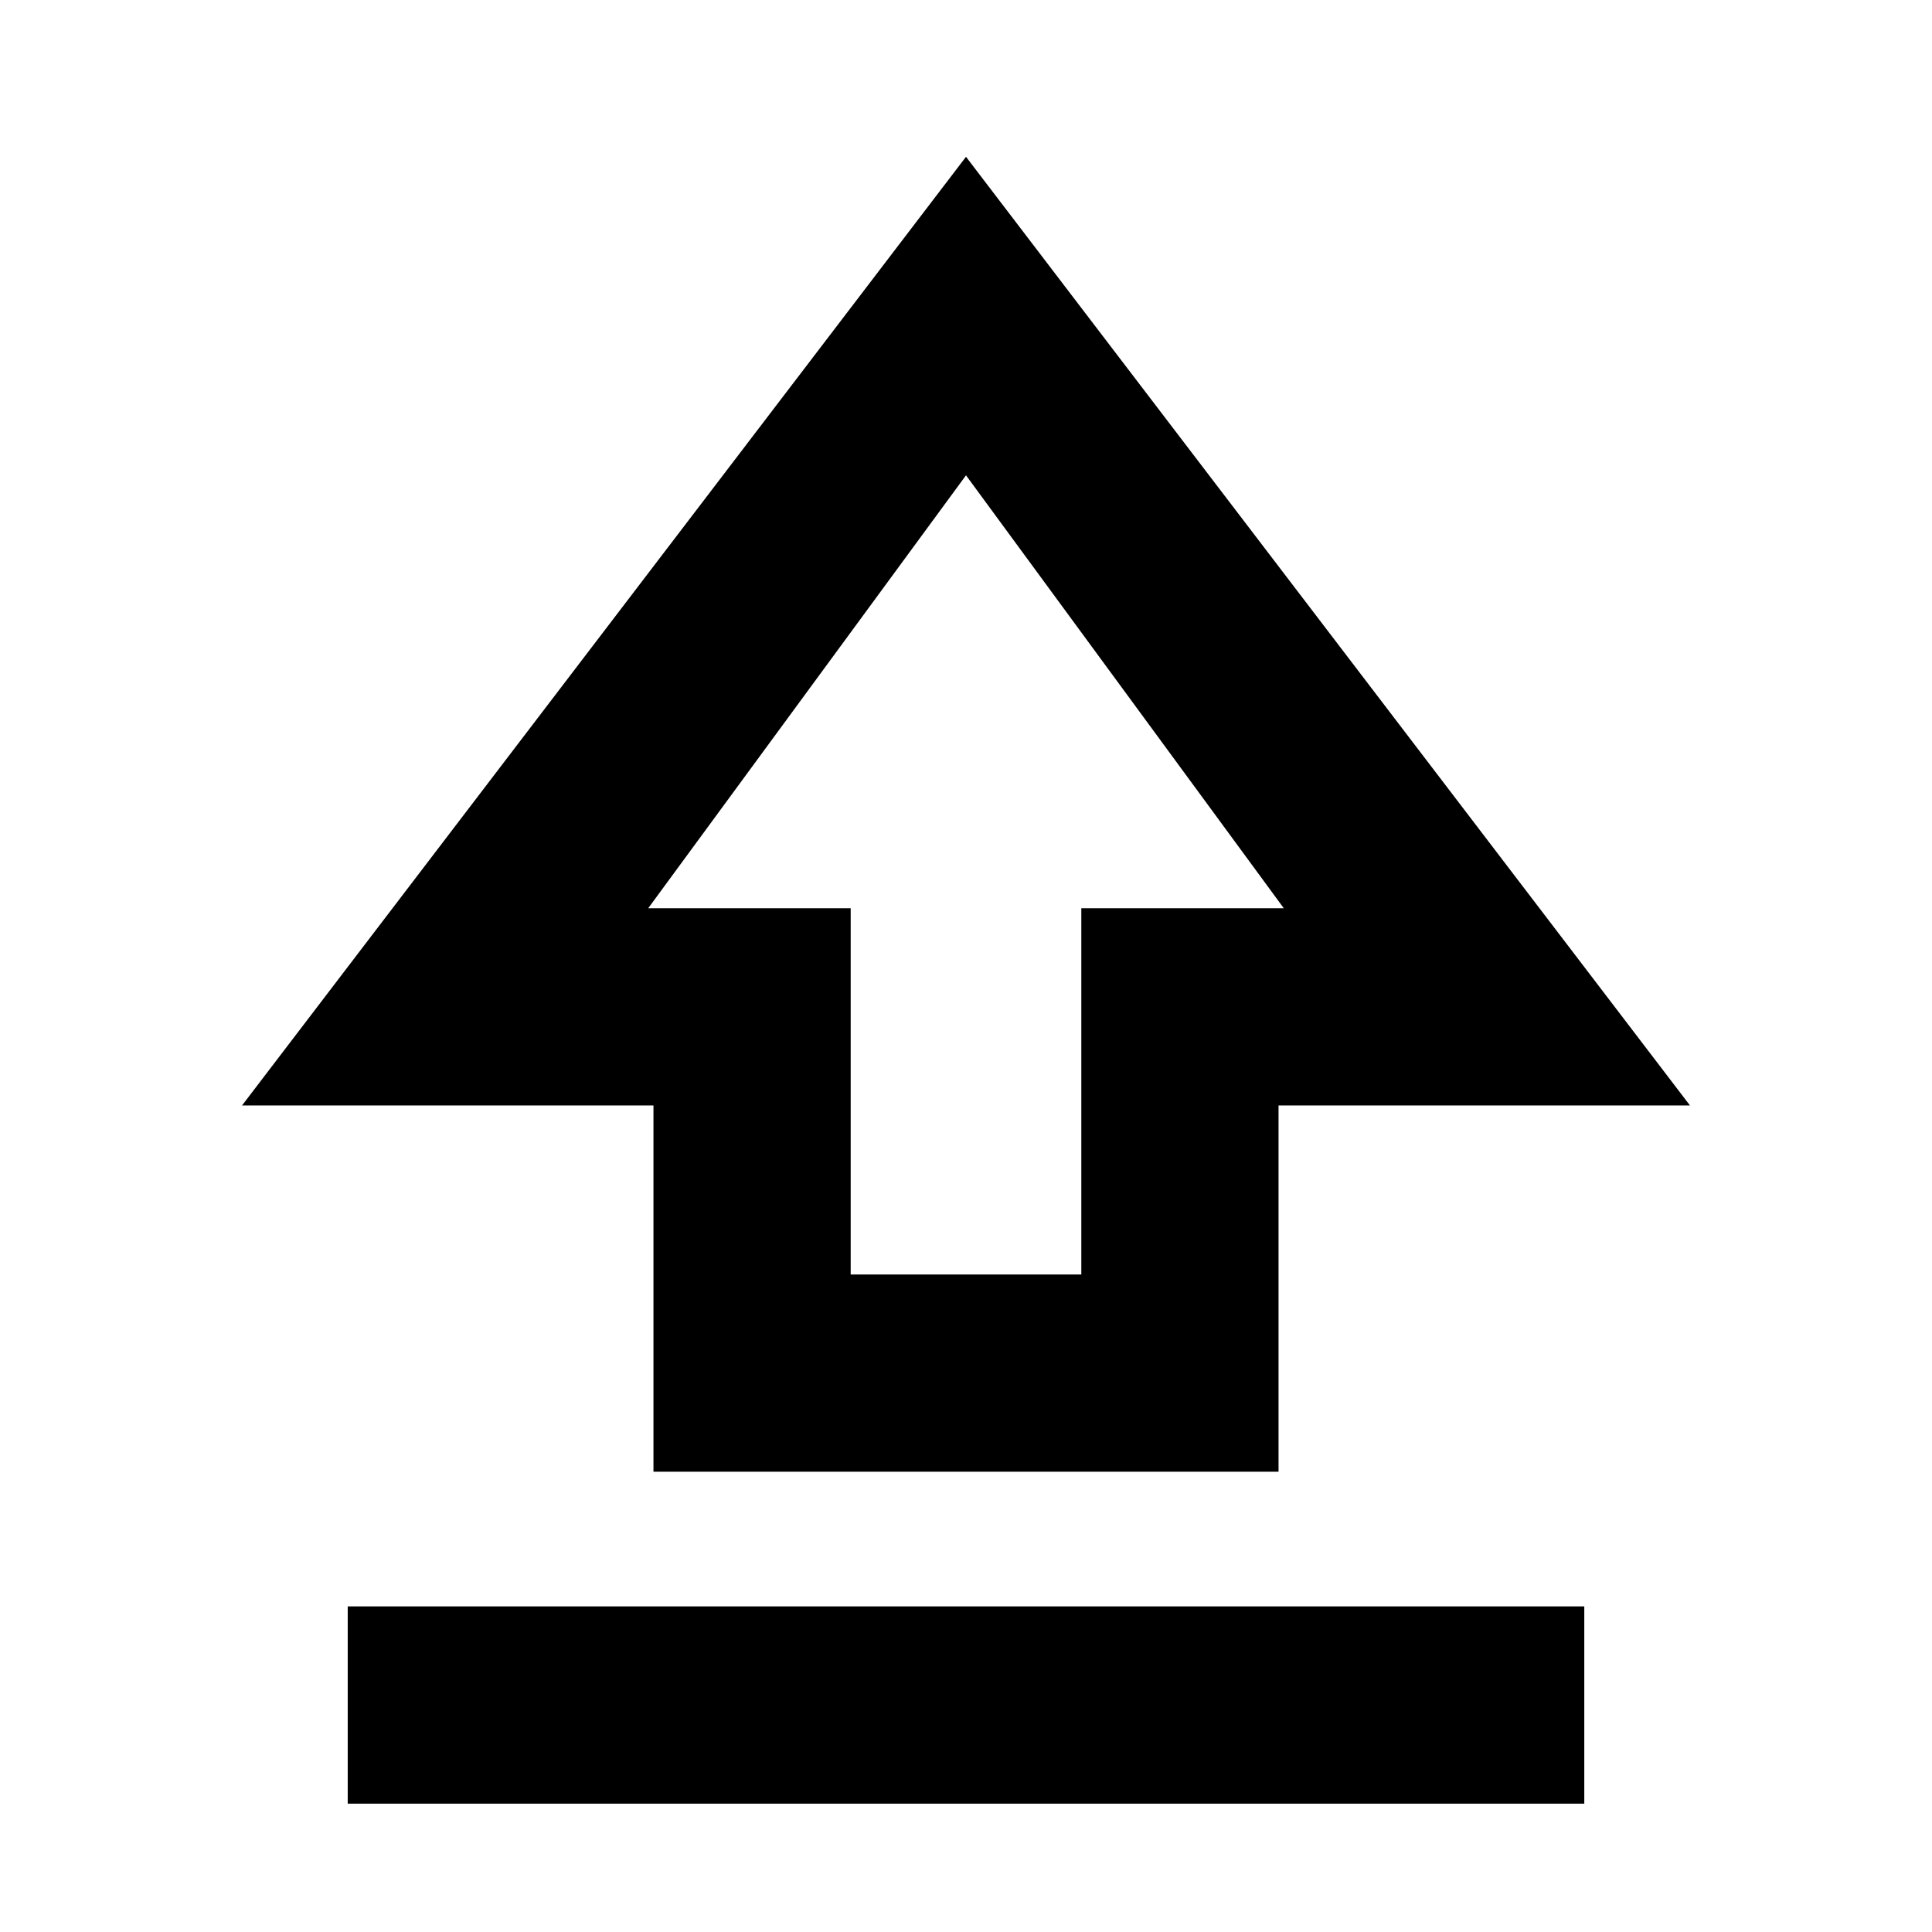 <svg xmlns="http://www.w3.org/2000/svg" height="20" viewBox="0 -960 960 960" width="20"><path d="M324.7-228.7v-182H120.26L480-882.09 839.74-410.7H635.3v182H324.7Zm98-98h114.6v-182h100.61L480-723.82 322.09-508.7H422.7v182ZM480-535.09ZM172.78-63.78v-98h614.44v98H172.78Z"/></svg>